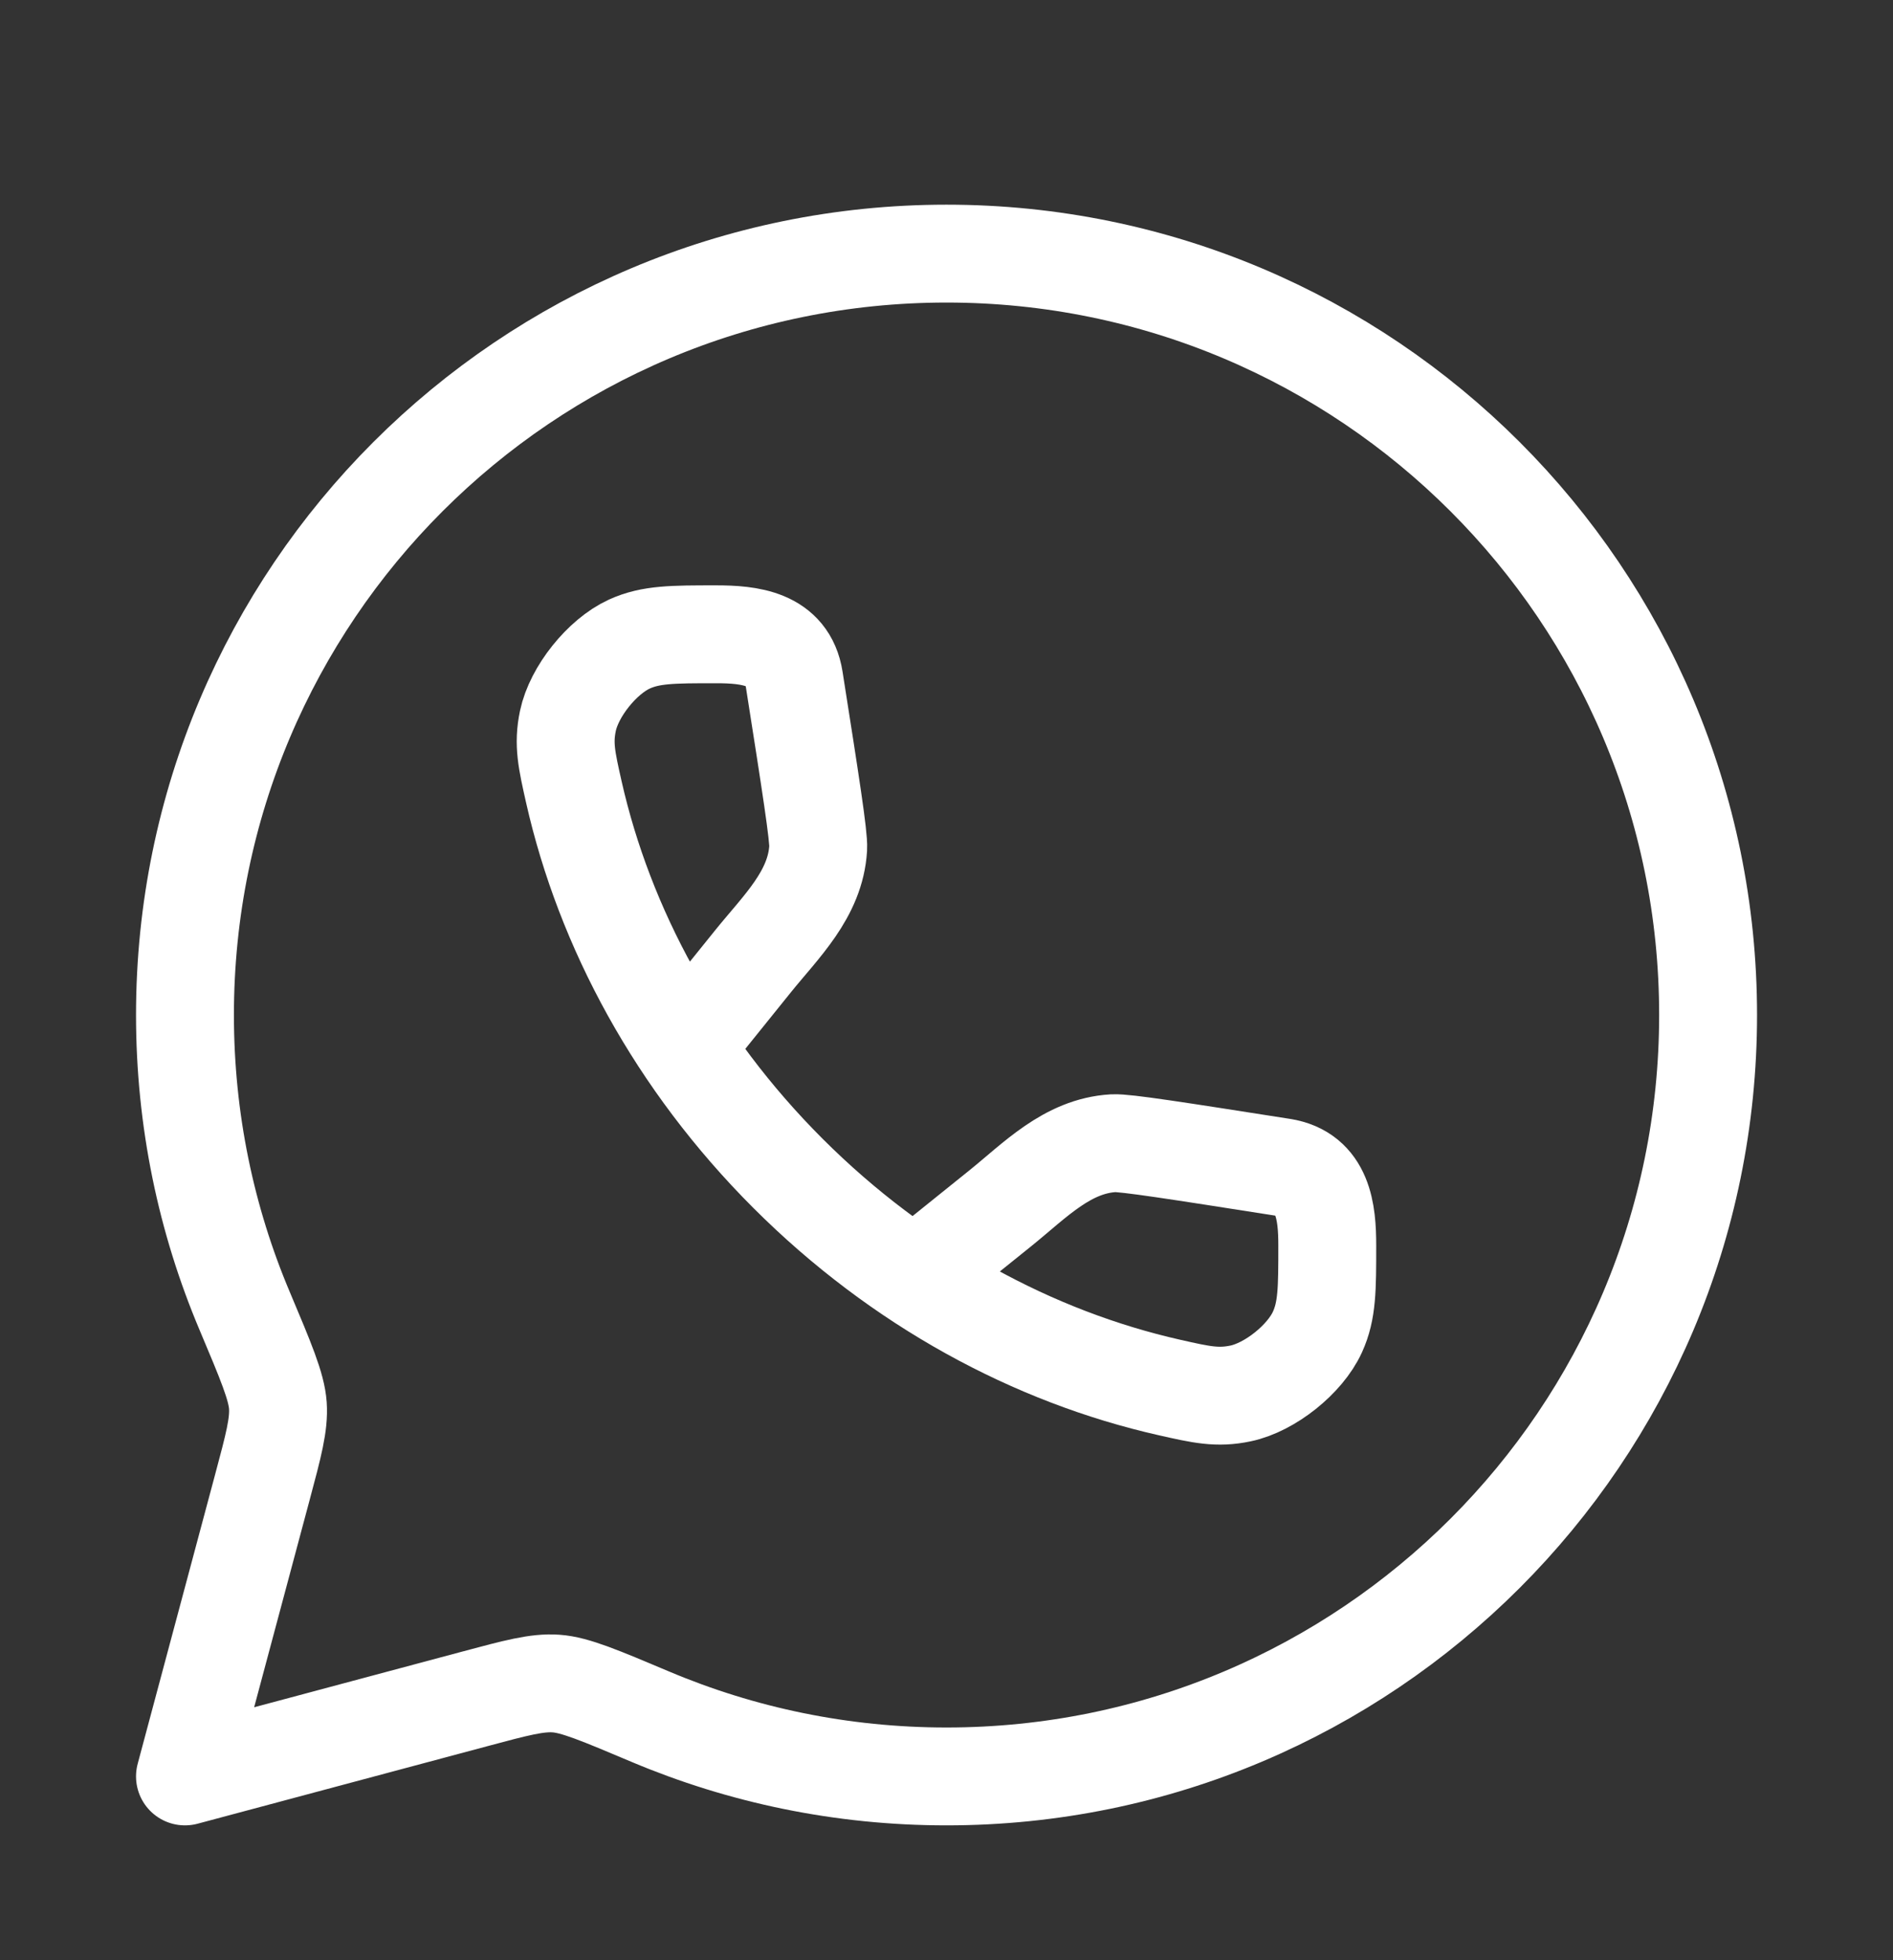 <svg width="28" height="29" viewBox="0 0 28 29" fill="none" xmlns="http://www.w3.org/2000/svg">
<rect x="0" y="0" width="28" height="29" fill="#333333" stroke="none"/>
<g clip-path="url(#clip0_4093_132)">
<g clip-path="url(#clip1_4093_132)">
<g clip-path="url(#clip2_4093_132)">
<path d="M14 26.281C20.221 26.281 25.265 21.237 25.265 15.016C25.265 8.795 20.221 3.752 14 3.752C7.779 3.752 2.736 8.795 2.736 15.016C2.736 16.57 3.05 18.049 3.619 19.395C3.933 20.14 4.09 20.512 4.11 20.793C4.129 21.074 4.047 21.383 3.881 22.002L2.736 26.281L7.015 25.136C7.634 24.97 7.943 24.887 8.224 24.907C8.505 24.926 8.877 25.084 9.621 25.398C10.967 25.966 12.447 26.281 14 26.281Z" stroke="white" stroke-width="1.448" stroke-linejoin="round"/>
<path d="M10.156 15.441L11.137 14.223C11.551 13.709 12.062 13.231 12.102 12.547C12.112 12.374 11.991 11.599 11.747 10.048C11.652 9.439 11.083 9.384 10.59 9.384C9.948 9.384 9.627 9.384 9.308 9.529C8.905 9.714 8.491 10.231 8.4 10.665C8.328 11.008 8.382 11.245 8.488 11.717C8.942 13.726 10.006 15.71 11.656 17.36C13.306 19.009 15.289 20.073 17.298 20.527C17.771 20.634 18.007 20.687 18.35 20.615C18.784 20.524 19.302 20.111 19.486 19.708C19.632 19.389 19.632 19.068 19.632 18.425C19.632 17.933 19.576 17.363 18.967 17.268C17.416 17.025 16.641 16.903 16.468 16.913C15.784 16.953 15.306 17.465 14.793 17.878L13.574 18.859" stroke="white" stroke-width="1.448"/>
</g>
</g>
</g>
<defs>
<clipPath id="clip0_4093_132">
<rect width="28" height="28" fill="white" transform="translate(0 0.92)"/>
</clipPath>
<clipPath id="clip1_4093_132">
<rect width="28" height="28" fill="white" transform="translate(0 0.92)"/>
</clipPath>
<clipPath id="clip2_4093_132">
<rect width="28" height="28" fill="white" transform="translate(0 0.92)"/>
</clipPath>
</defs>
</svg>
